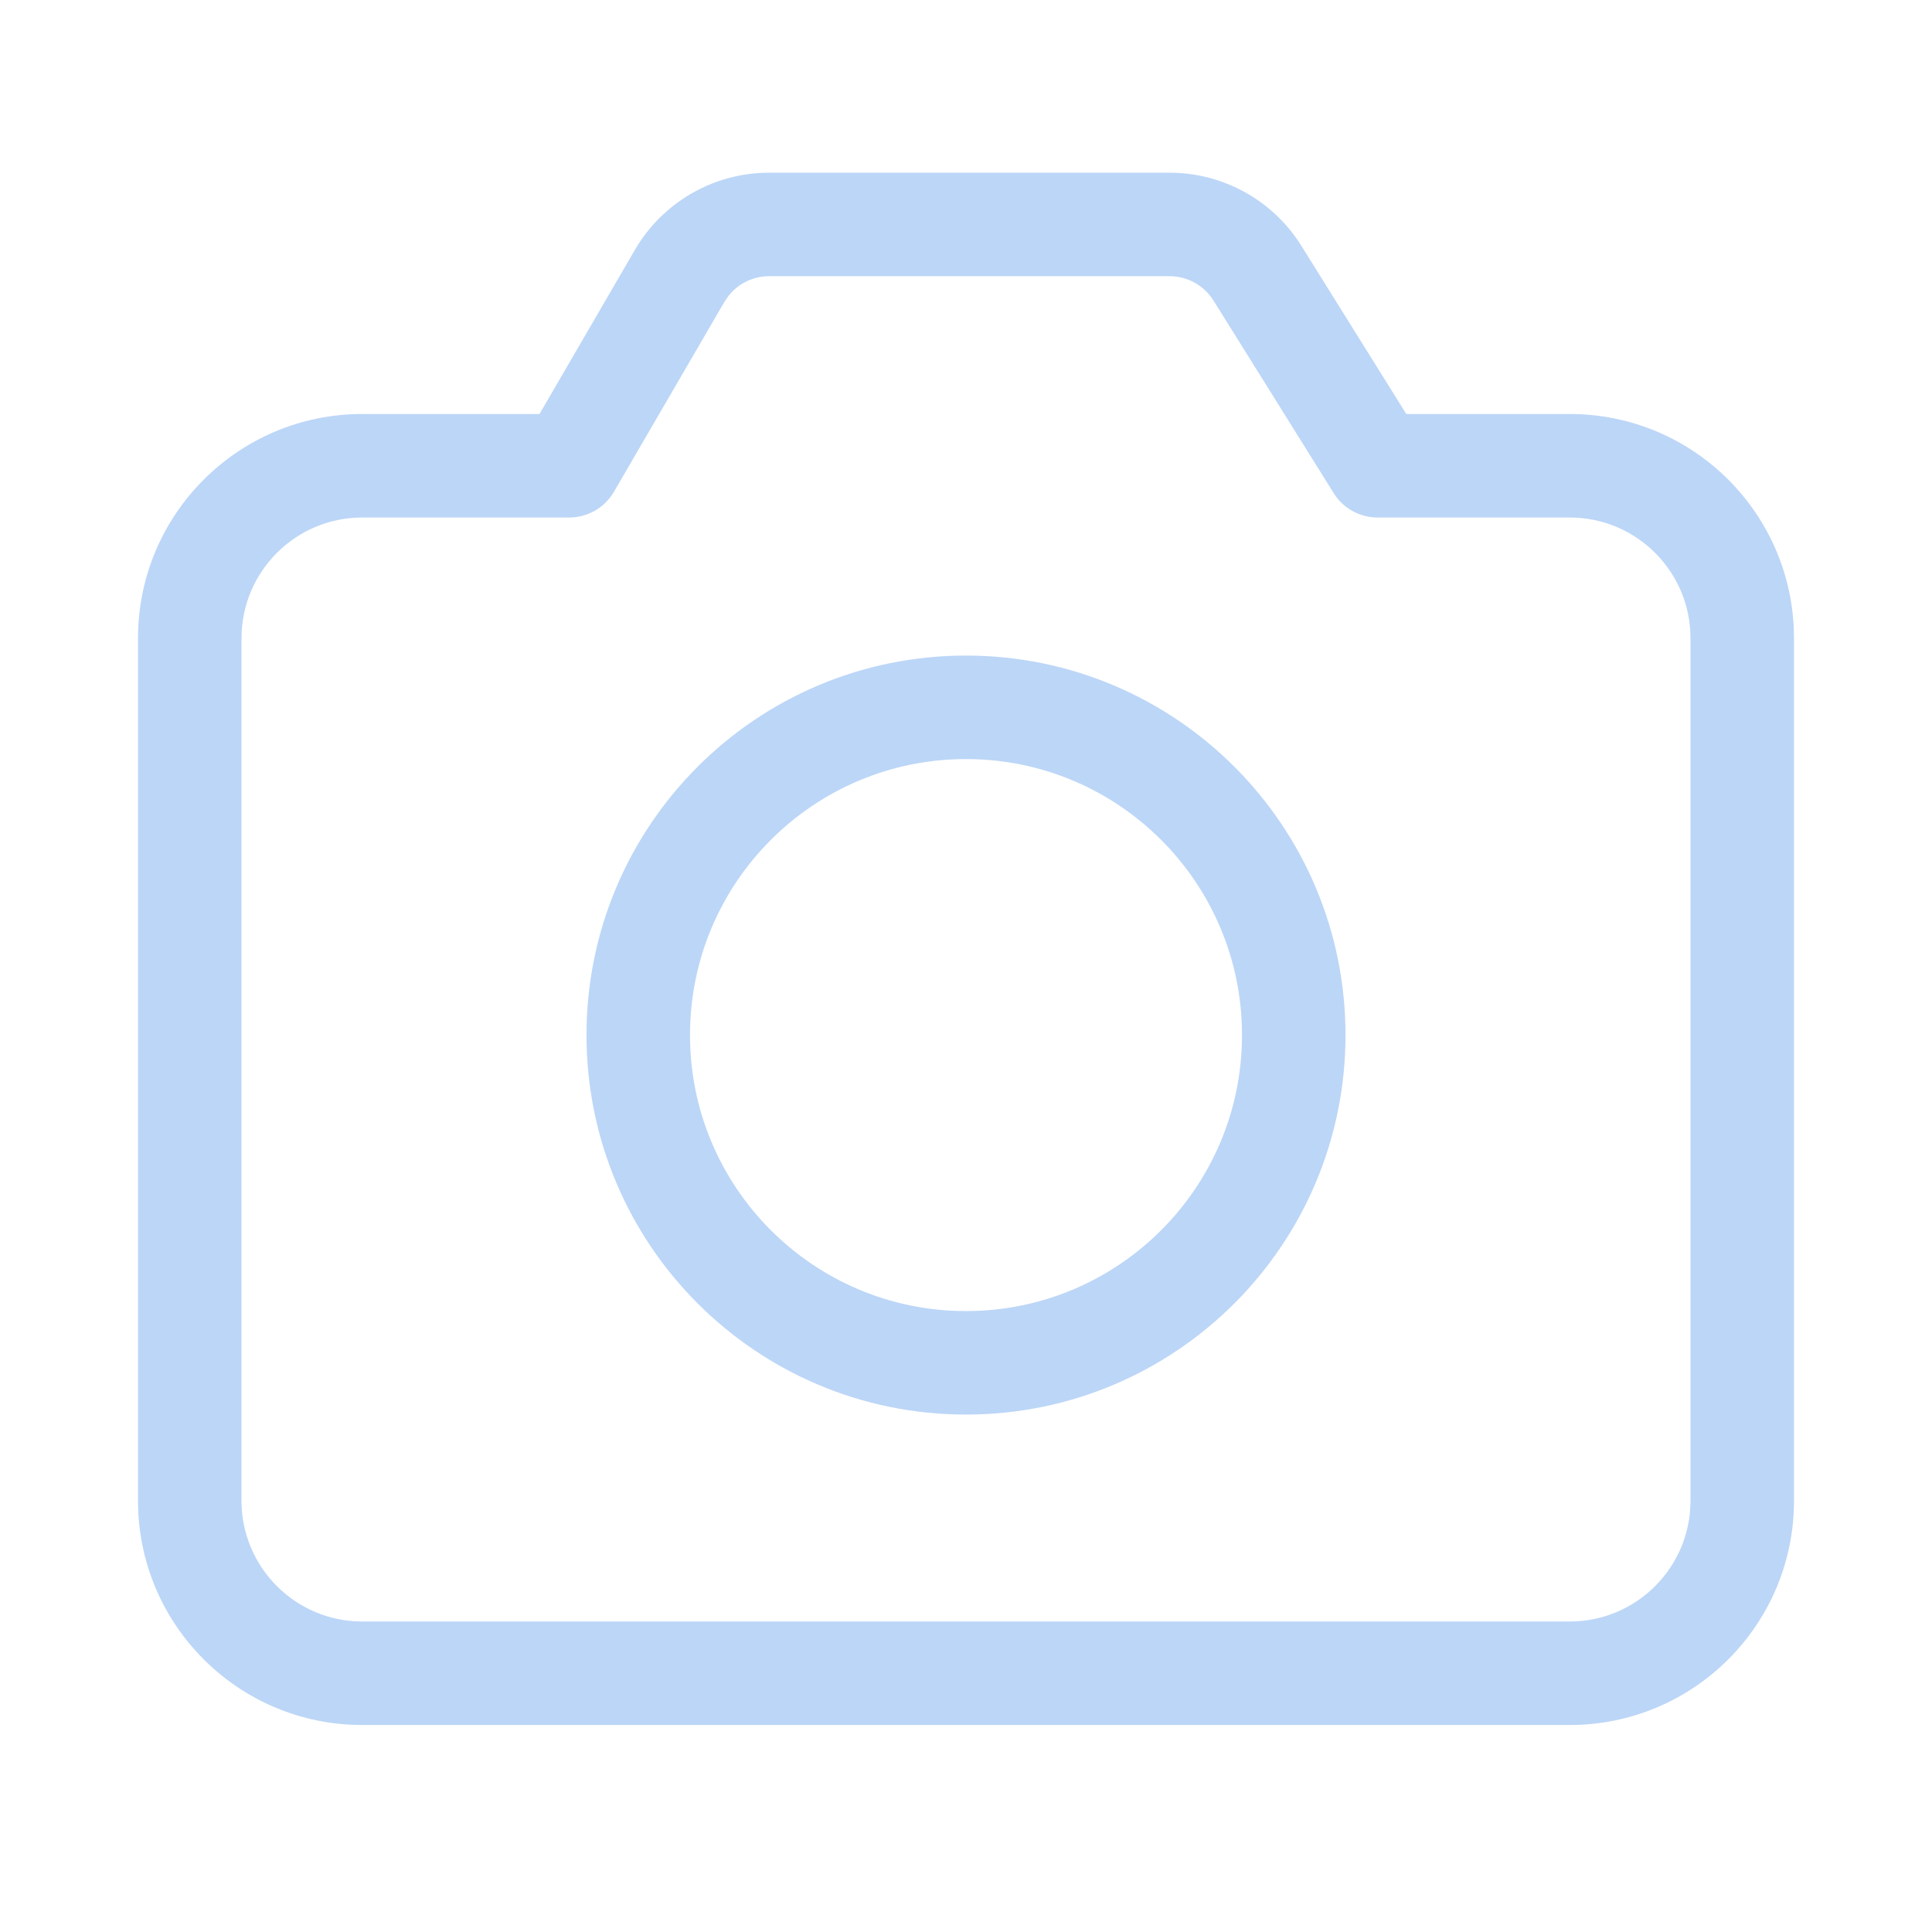 <svg width="28" height="28" viewBox="0 0 28 28" fill="none" xmlns="http://www.w3.org/2000/svg">
<path d="M16.951 2.503C17.727 2.503 18.449 2.903 18.86 3.562L20.381 6H22.75C24.545 6 26 7.455 26 9.25V21.75C26 23.545 24.545 25 22.75 25H5.25C3.455 25 2 23.545 2 21.75V9.25C2 7.455 3.455 6 5.25 6H7.819L9.201 3.622C9.604 2.929 10.345 2.503 11.146 2.503H16.951ZM16.951 4.003H11.146C10.917 4.003 10.703 4.107 10.562 4.283L10.498 4.376L8.898 7.127C8.764 7.358 8.517 7.5 8.25 7.5H5.25C4.284 7.5 3.5 8.284 3.5 9.25V21.75C3.5 22.716 4.284 23.5 5.25 23.5H22.75C23.716 23.5 24.5 22.716 24.5 21.75V9.25C24.5 8.284 23.716 7.5 22.75 7.5H19.965C19.706 7.5 19.466 7.367 19.329 7.147L17.587 4.356C17.45 4.136 17.21 4.003 16.951 4.003ZM14 9.501C17.038 9.501 19.5 11.963 19.5 15.001C19.5 18.039 17.038 20.501 14 20.501C10.962 20.501 8.5 18.039 8.5 15.001C8.5 11.963 10.962 9.501 14 9.501ZM14 11.001C11.791 11.001 10 12.792 10 15.001C10 17.21 11.791 19.001 14 19.001C16.209 19.001 18 17.21 18 15.001C18 12.792 16.209 11.001 14 11.001Z" fill="#2177E4" fill-opacity="0.3"/>
</svg>
